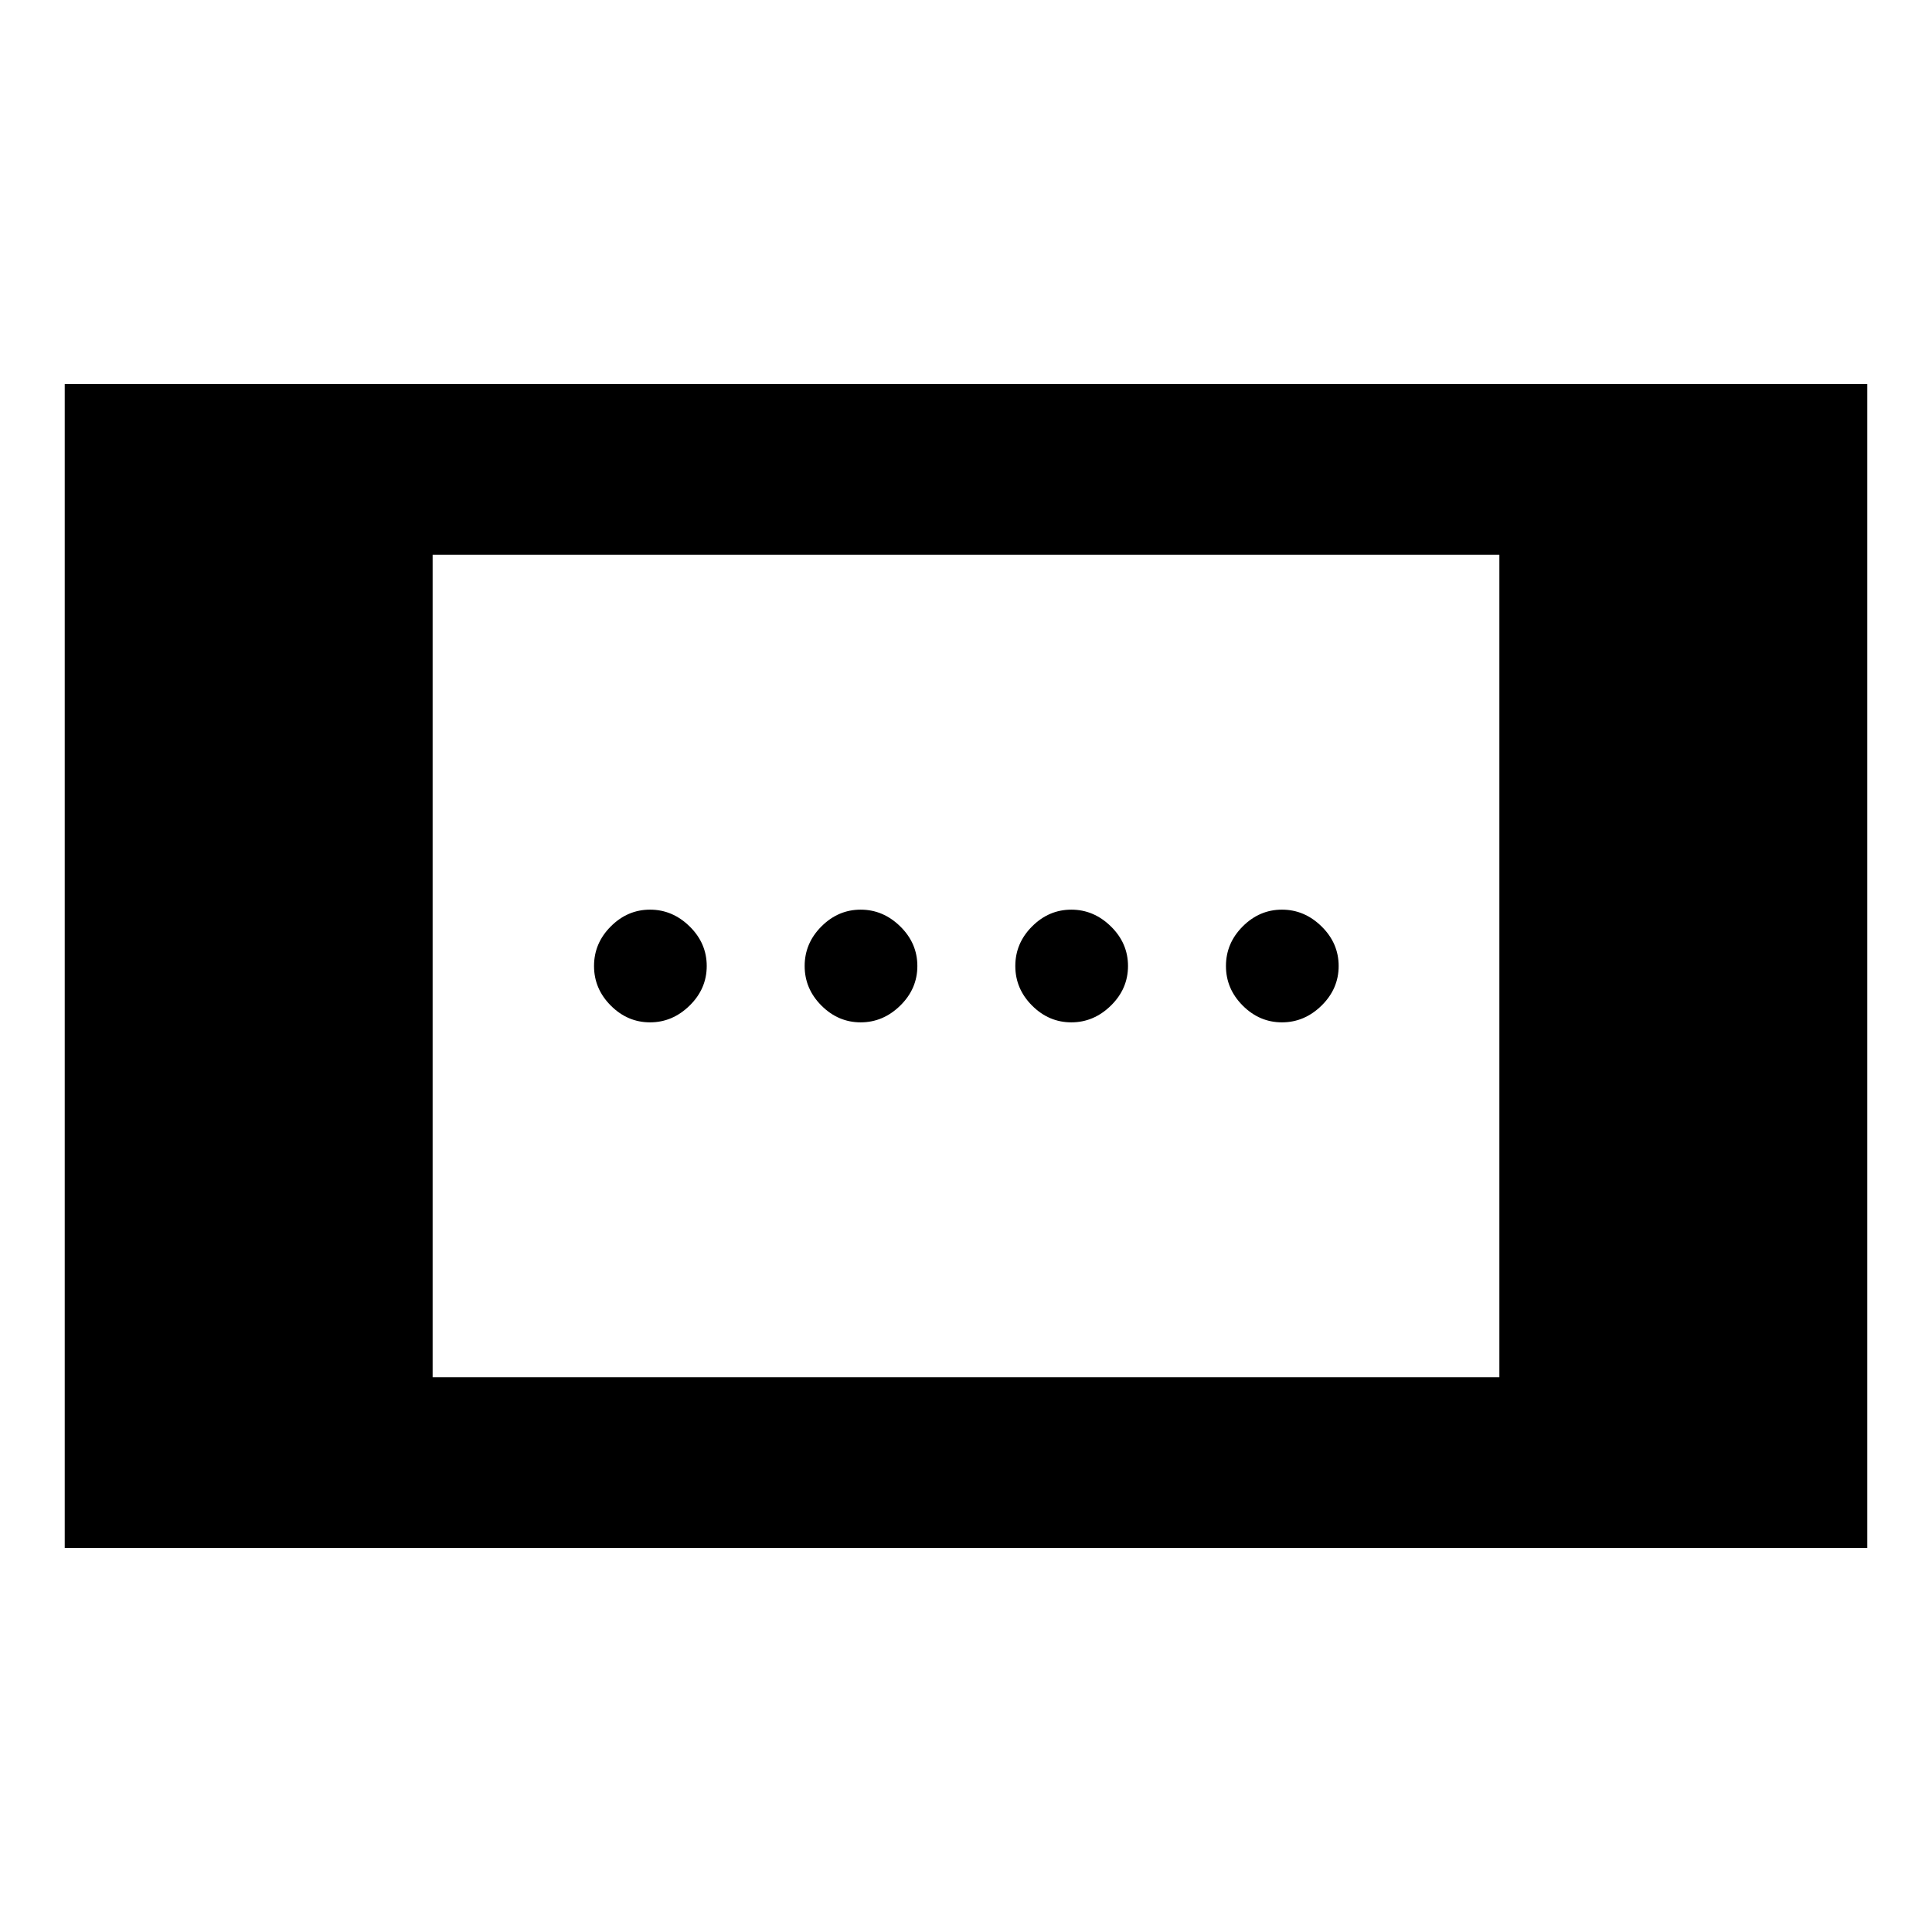 <svg xmlns="http://www.w3.org/2000/svg" height="40" viewBox="0 -960 960 960" width="40"><path d="M32.16-190.83v-578.34h895.68v578.34H32.16Zm182.81-84.81h530.06v-408.72H214.97v408.72ZM532.33-452q-11.16 0-19.5-8.33-8.33-8.34-8.33-19.67 0-11.33 8.33-19.67 8.34-8.33 19.5-8.33 11.17 0 19.67 8.33 8.5 8.34 8.5 19.67 0 11.33-8.5 19.67-8.5 8.33-19.67 8.33ZM323-452q-11.17 0-19.5-8.33-8.33-8.34-8.33-19.67 0-11.33 8.33-19.67Q311.83-508 323-508t19.67 8.33q8.5 8.34 8.5 19.67 0 11.33-8.5 19.67Q334.17-452 323-452Zm314 0q-11.17 0-19.5-8.33-8.33-8.34-8.33-19.67 0-11.33 8.33-19.67Q625.83-508 637-508t19.67 8.33q8.5 8.34 8.5 19.67 0 11.33-8.5 19.67Q648.17-452 637-452Zm-209.33 0q-11.17 0-19.5-8.33-8.34-8.34-8.34-19.67 0-11.33 8.34-19.67 8.33-8.33 19.5-8.33 11.16 0 19.66 8.33 8.5 8.34 8.5 19.67 0 11.33-8.5 19.67-8.5 8.33-19.66 8.33Z"/></svg>